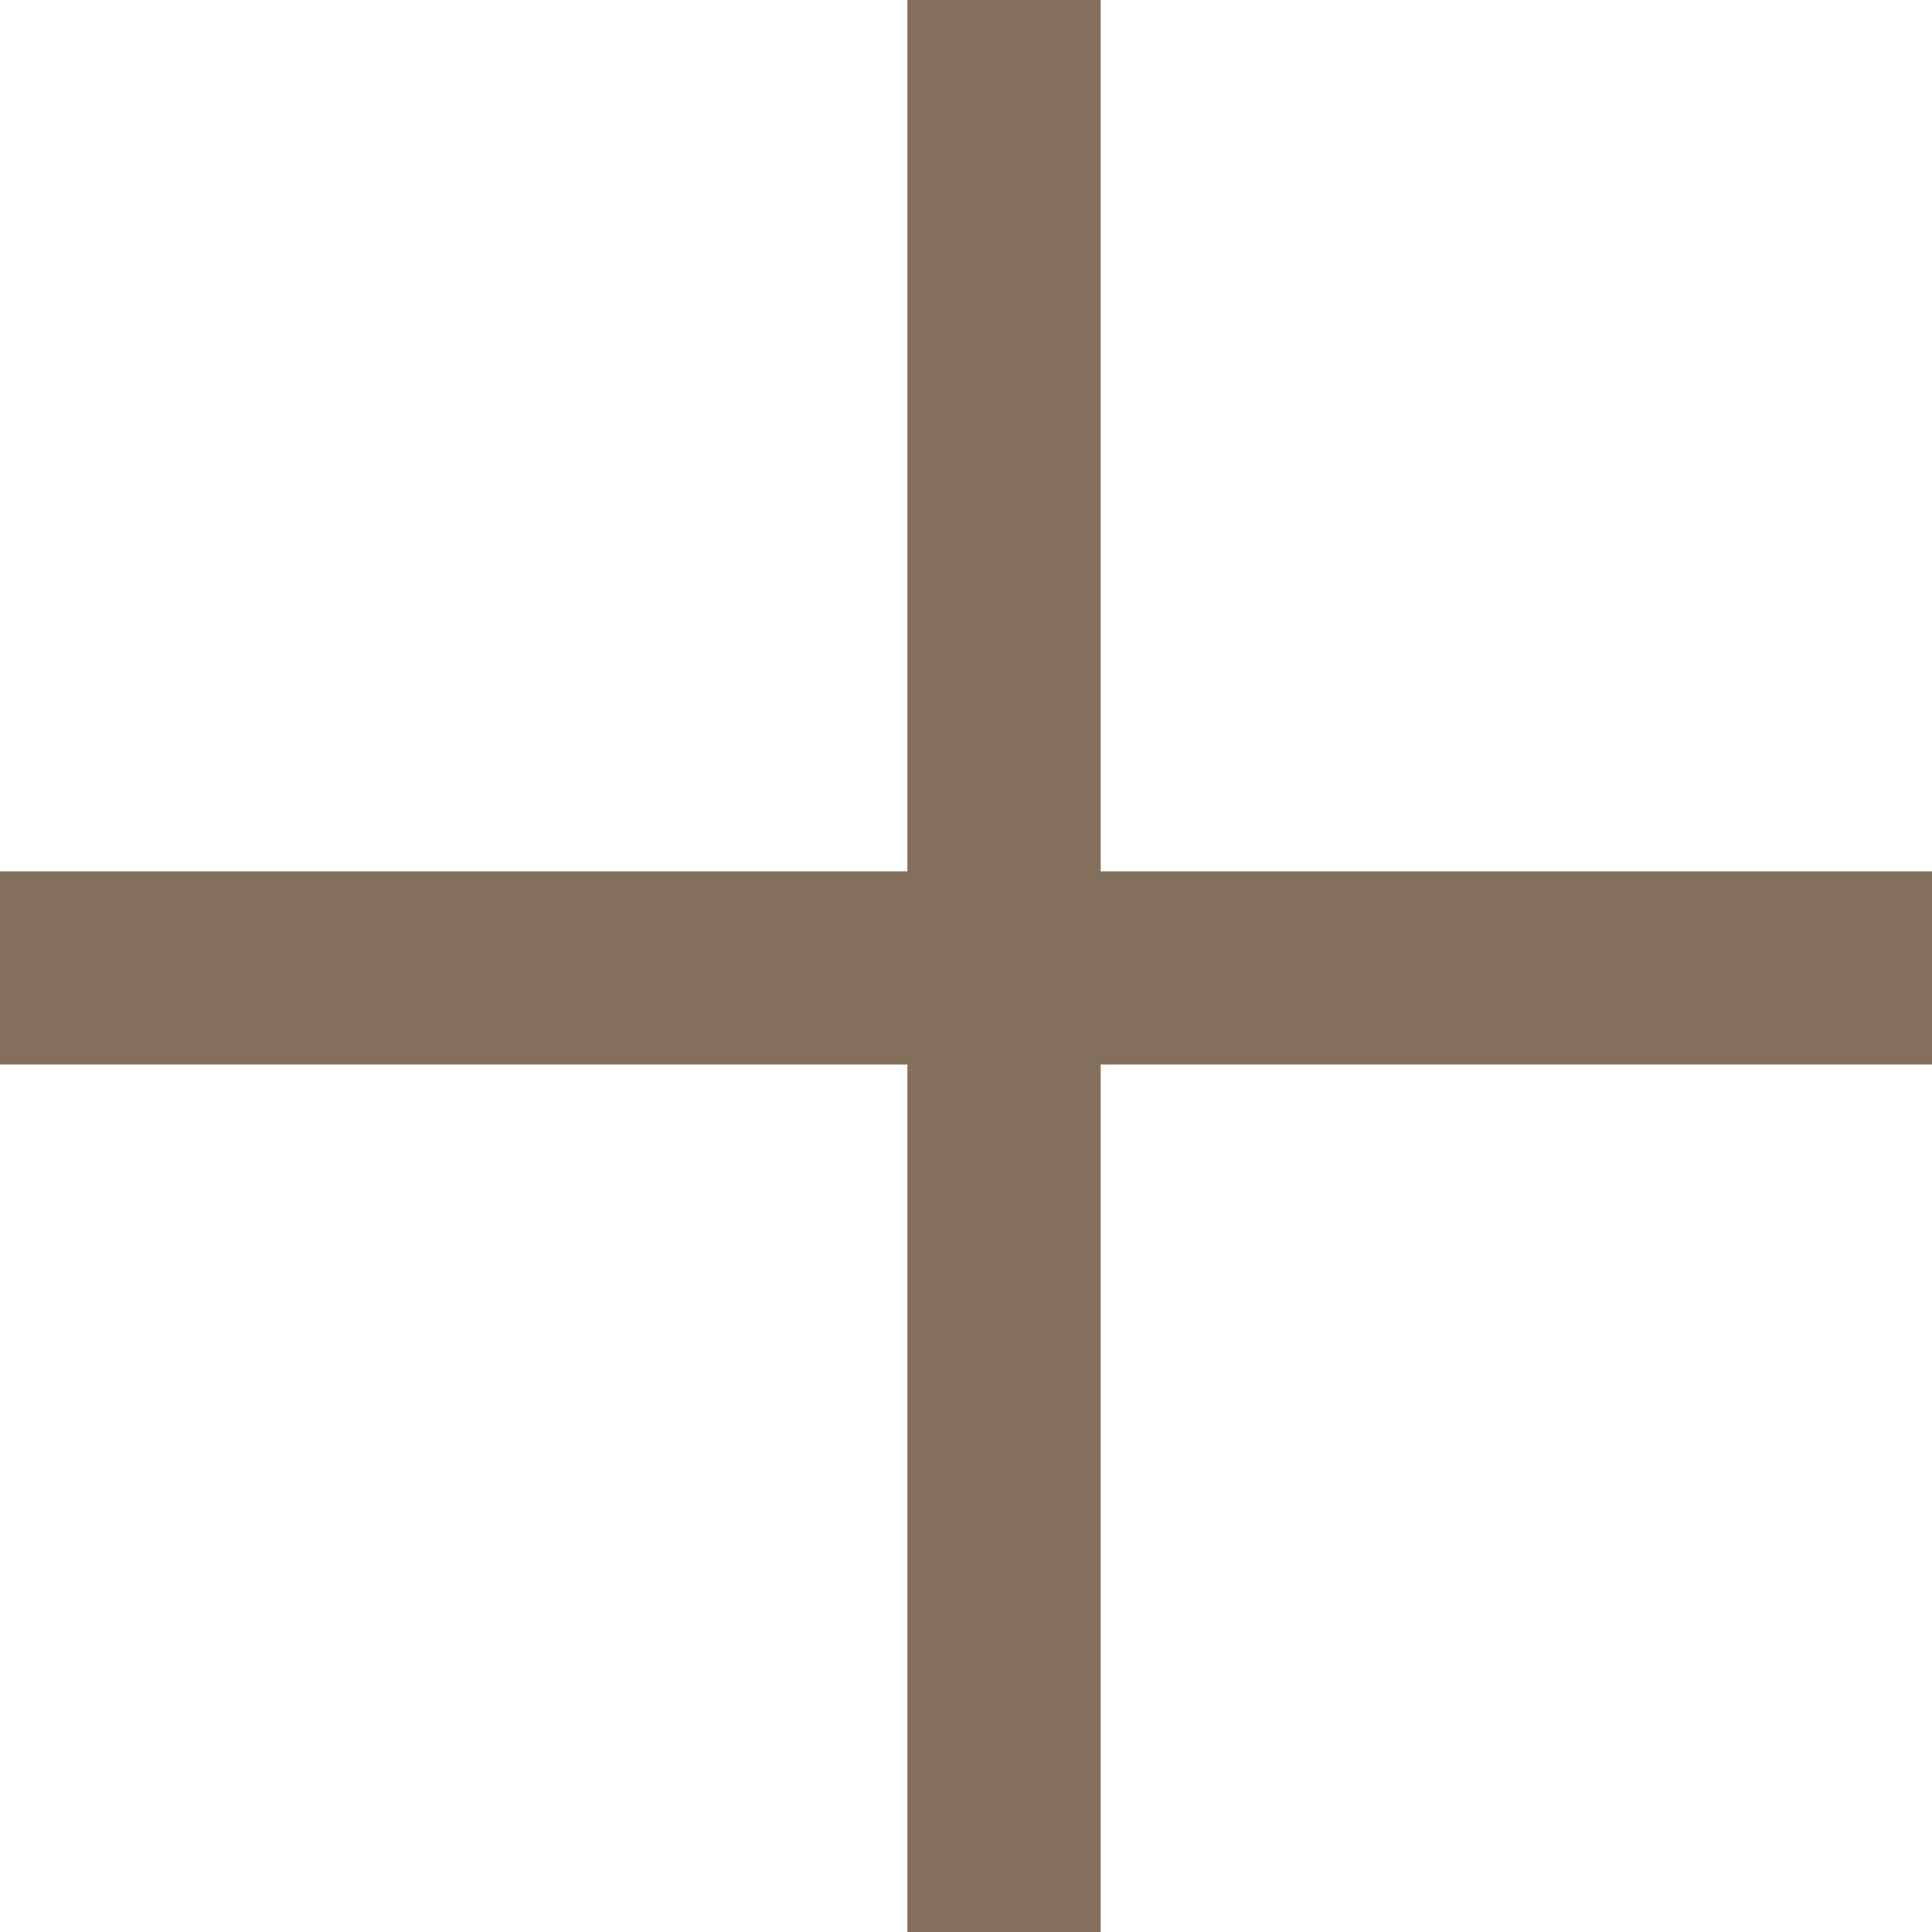 <svg width="10" height="10" viewBox="0 0 10 10" fill="none" xmlns="http://www.w3.org/2000/svg">
<line y1="5.01" x2="10" y2="5.01" stroke="#836F5B"/>
<line x1="5.197" x2="5.197" y2="10" stroke="#836F5B"/>
</svg>
